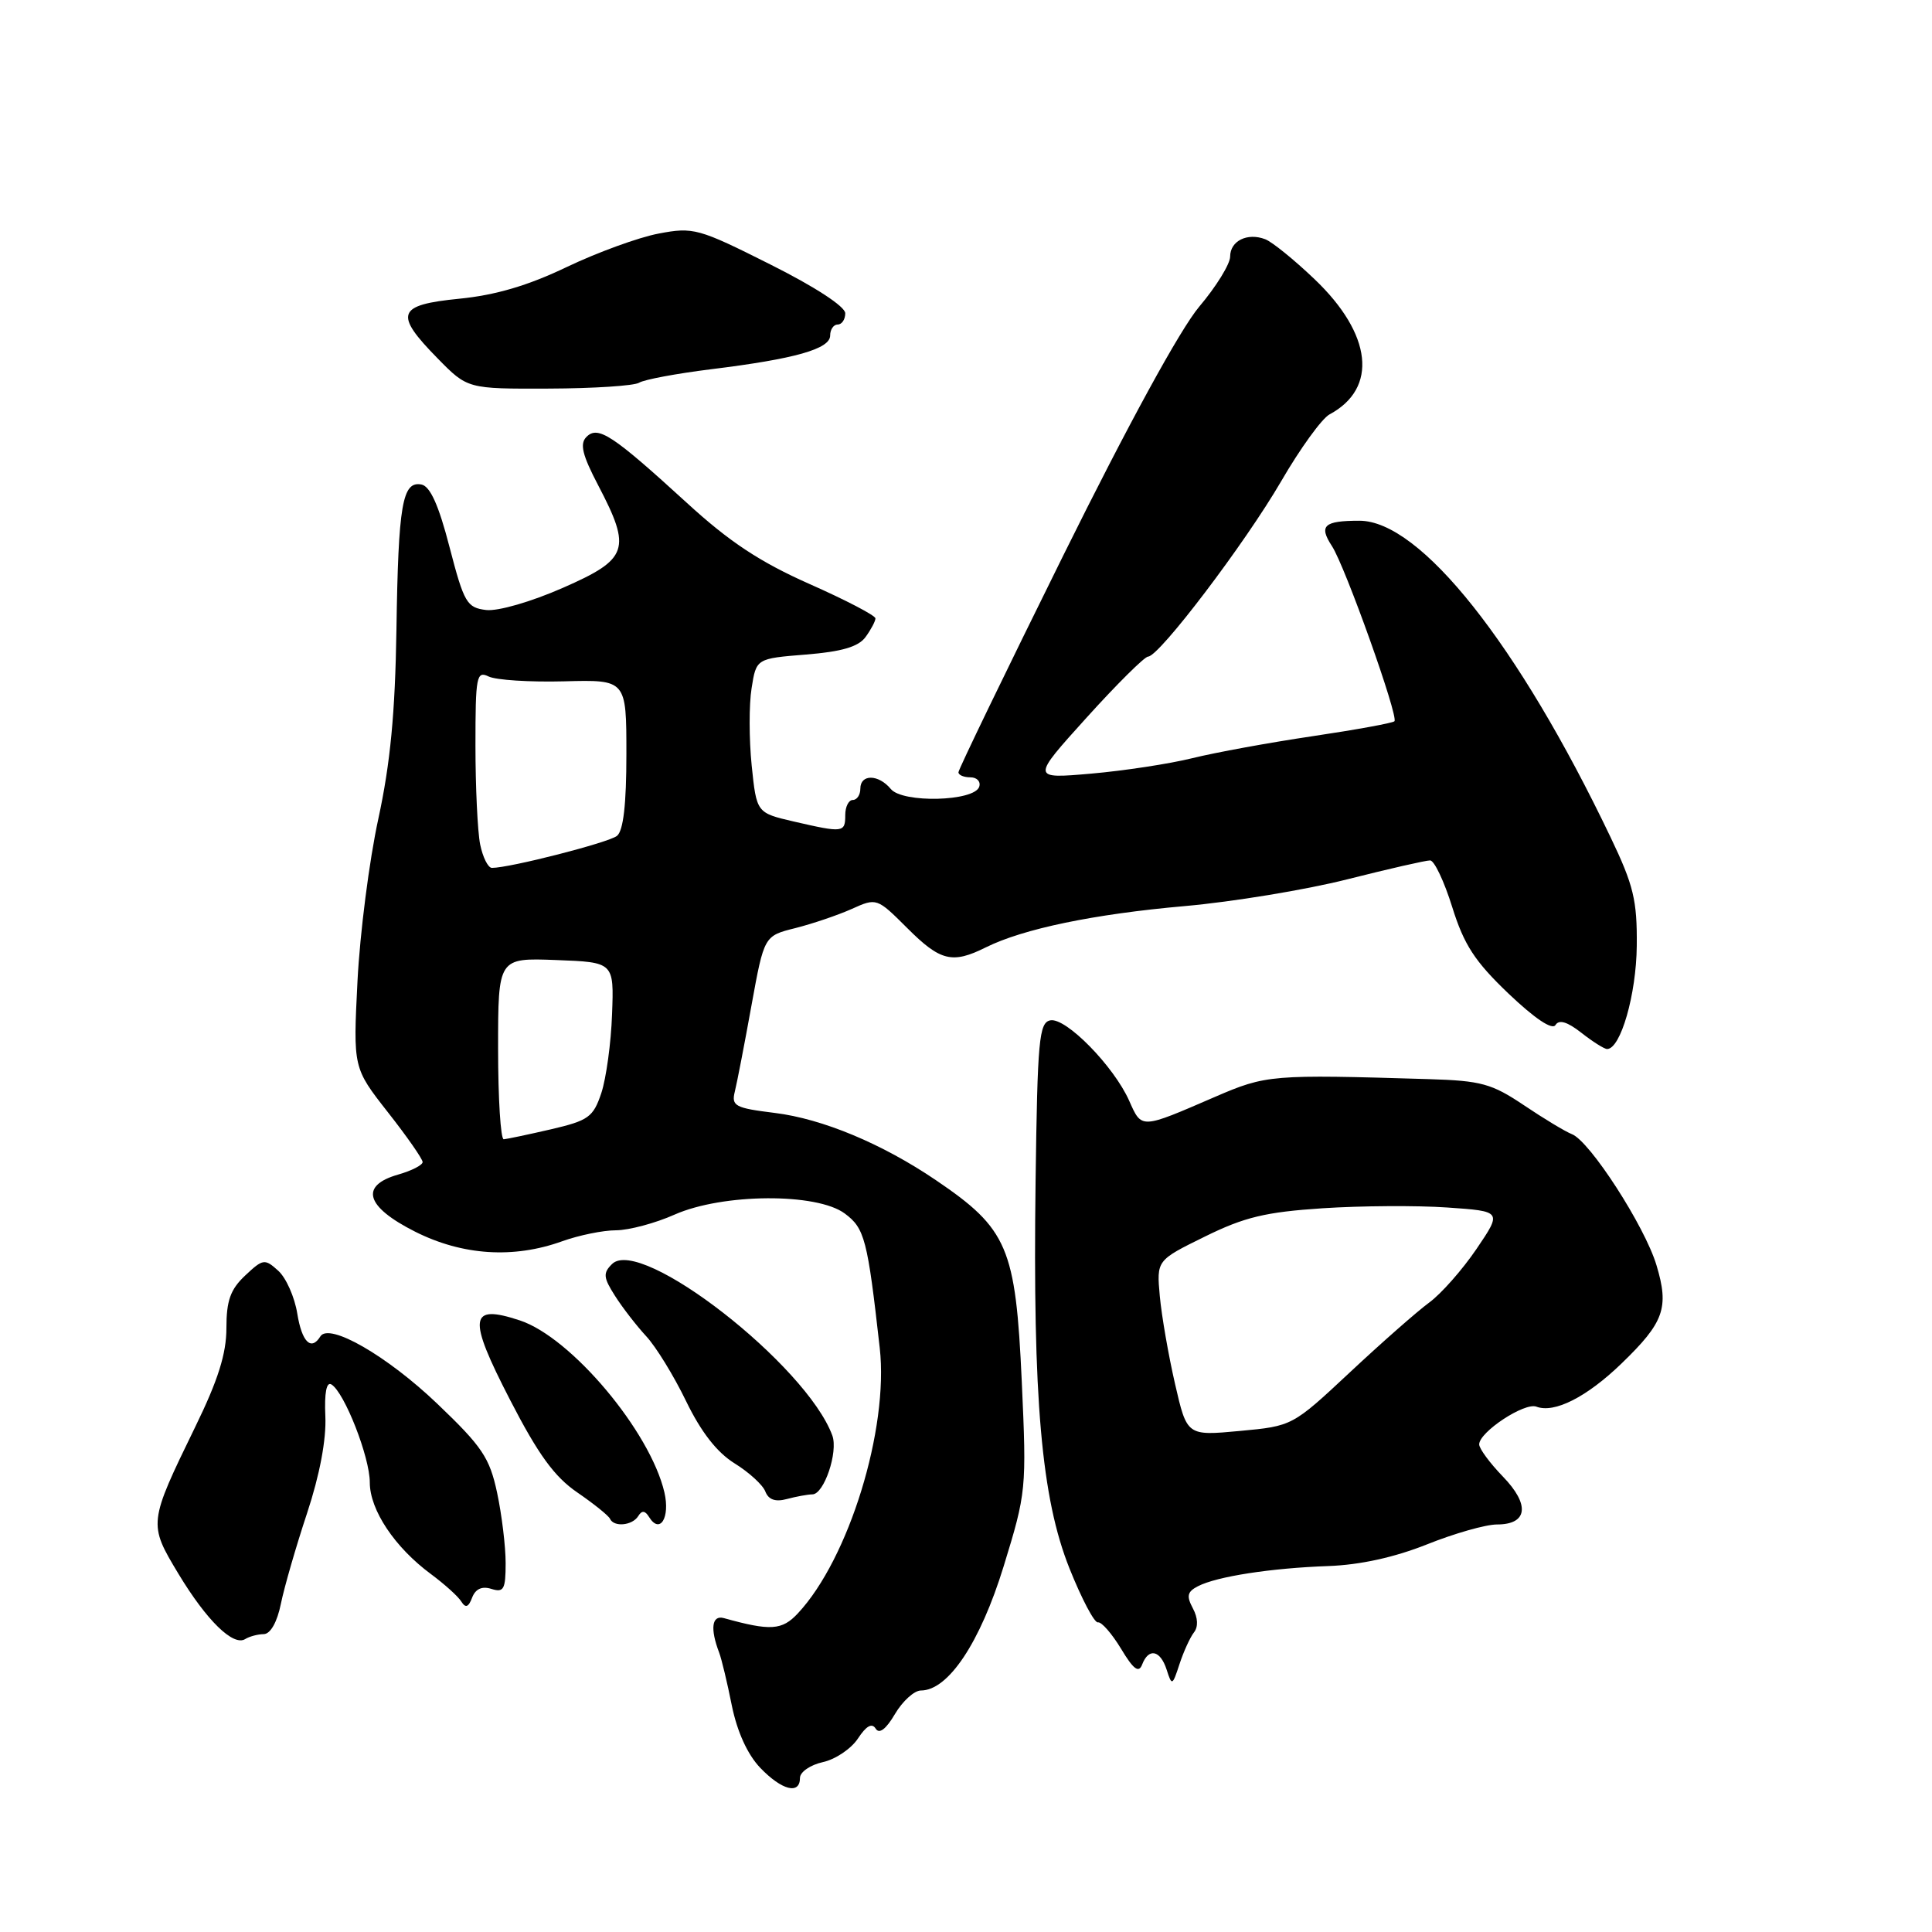 <?xml version="1.0" encoding="UTF-8" standalone="no"?>
<!DOCTYPE svg PUBLIC "-//W3C//DTD SVG 1.1//EN" "http://www.w3.org/Graphics/SVG/1.1/DTD/svg11.dtd" >
<svg xmlns="http://www.w3.org/2000/svg" xmlns:xlink="http://www.w3.org/1999/xlink" version="1.1" viewBox="0 0 256 256">
 <g >
 <path fill="currentColor"
d=" M 106.00 235.58 C 106.00 234.80 107.37 233.86 109.03 233.49 C 110.70 233.13 112.80 231.71 113.69 230.35 C 114.78 228.69 115.54 228.26 116.03 229.05 C 116.50 229.81 117.40 229.14 118.59 227.11 C 119.60 225.40 121.15 224.00 122.02 224.00 C 125.65 224.00 129.87 217.67 132.99 207.54 C 135.99 197.77 136.04 197.34 135.39 183.05 C 134.58 165.28 133.54 162.84 124.00 156.37 C 116.89 151.55 108.99 148.25 102.67 147.47 C 97.39 146.82 96.89 146.55 97.37 144.63 C 97.66 143.46 98.65 138.34 99.57 133.25 C 101.25 124.01 101.25 124.01 105.38 122.98 C 107.64 122.41 111.00 121.27 112.84 120.45 C 116.16 118.95 116.20 118.97 120.21 122.97 C 124.60 127.36 126.18 127.75 130.63 125.53 C 135.58 123.07 144.95 121.12 157.00 120.06 C 163.32 119.50 173.00 117.91 178.50 116.52 C 184.00 115.13 188.95 114.00 189.50 114.01 C 190.05 114.01 191.37 116.80 192.43 120.20 C 193.99 125.20 195.42 127.39 199.89 131.66 C 203.37 134.97 205.68 136.52 206.11 135.82 C 206.58 135.06 207.68 135.39 209.54 136.85 C 211.04 138.03 212.58 139.00 212.95 139.00 C 214.74 139.00 216.82 131.77 216.88 125.33 C 216.94 119.30 216.46 117.31 213.40 110.92 C 201.16 85.32 188.20 69.00 180.13 69.00 C 175.42 69.00 174.72 69.65 176.49 72.36 C 178.25 75.06 185.35 94.98 184.77 95.57 C 184.53 95.81 179.64 96.70 173.92 97.55 C 168.19 98.40 161.03 99.71 158.00 100.46 C 154.97 101.21 148.93 102.13 144.58 102.51 C 136.65 103.20 136.65 103.20 143.97 95.10 C 147.99 90.65 151.67 87.00 152.13 87.00 C 153.59 87.00 164.98 71.99 169.76 63.77 C 172.27 59.44 175.16 55.45 176.17 54.91 C 182.62 51.45 181.83 44.28 174.18 36.99 C 171.49 34.42 168.55 32.04 167.65 31.70 C 165.28 30.79 163.00 31.92 163.00 34.00 C 163.00 34.98 161.16 37.97 158.90 40.64 C 156.37 43.65 149.50 56.21 140.90 73.58 C 133.26 89.02 127.00 101.96 127.00 102.33 C 127.00 102.70 127.71 103.00 128.58 103.00 C 129.45 103.00 129.98 103.56 129.75 104.25 C 129.11 106.20 119.61 106.44 118.04 104.55 C 116.40 102.57 114.00 102.55 114.00 104.50 C 114.00 105.33 113.55 106.00 113.00 106.00 C 112.45 106.00 112.00 106.90 112.00 108.00 C 112.00 110.33 111.74 110.37 105.20 108.86 C 100.25 107.71 100.25 107.71 99.60 101.42 C 99.25 97.96 99.24 93.35 99.59 91.19 C 100.21 87.26 100.21 87.26 106.80 86.73 C 111.54 86.35 113.75 85.70 114.69 84.41 C 115.41 83.42 116.00 82.31 116.00 81.94 C 116.00 81.56 112.07 79.51 107.26 77.38 C 100.70 74.47 96.64 71.79 91.01 66.63 C 81.15 57.62 79.24 56.36 77.71 57.89 C 76.80 58.80 77.15 60.27 79.26 64.30 C 83.71 72.80 83.27 74.08 74.59 77.89 C 70.38 79.74 65.99 81.01 64.42 80.83 C 61.86 80.52 61.49 79.89 59.57 72.51 C 58.13 66.93 57.00 64.43 55.84 64.20 C 53.31 63.72 52.78 66.82 52.53 83.42 C 52.36 94.49 51.72 101.16 50.13 108.50 C 48.93 114.00 47.69 123.67 47.37 130.00 C 46.79 141.50 46.79 141.50 51.39 147.37 C 53.93 150.60 56.00 153.57 56.00 153.98 C 56.00 154.38 54.54 155.13 52.75 155.64 C 47.62 157.11 48.45 159.90 55.00 163.20 C 61.28 166.36 68.04 166.80 74.50 164.47 C 76.70 163.68 79.91 163.02 81.62 163.02 C 83.34 163.01 86.84 162.08 89.39 160.94 C 95.77 158.12 108.24 158.04 111.94 160.80 C 114.58 162.76 114.95 164.20 116.57 178.61 C 117.78 189.34 112.47 206.57 105.72 213.78 C 103.62 216.03 102.10 216.13 95.92 214.41 C 94.32 213.97 94.07 215.79 95.30 219.00 C 95.61 219.82 96.37 222.97 96.97 225.99 C 97.68 229.47 99.05 232.48 100.73 234.24 C 103.60 237.23 106.00 237.84 106.00 235.58 Z  M 158.20 216.31 C 158.79 215.57 158.74 214.38 158.06 213.11 C 157.19 211.48 157.32 210.91 158.74 210.18 C 161.24 208.89 168.42 207.78 176.00 207.51 C 180.23 207.36 184.79 206.35 189.08 204.64 C 192.70 203.19 196.87 202.00 198.36 202.00 C 202.44 202.00 202.76 199.38 199.13 195.64 C 197.41 193.86 196.00 191.95 196.00 191.39 C 196.00 189.75 202.01 185.79 203.58 186.39 C 205.95 187.30 210.24 185.13 214.84 180.69 C 220.51 175.22 221.19 173.29 219.49 167.64 C 217.94 162.47 210.65 151.19 208.28 150.28 C 207.43 149.95 204.57 148.23 201.93 146.45 C 197.67 143.59 196.27 143.20 189.32 142.99 C 168.43 142.36 167.79 142.41 161.00 145.34 C 151.09 149.63 151.30 149.62 149.62 145.85 C 147.58 141.27 141.25 134.81 139.18 135.20 C 137.68 135.49 137.47 137.78 137.22 156.51 C 136.84 185.42 137.99 198.50 141.71 207.82 C 143.32 211.85 145.02 215.07 145.48 214.97 C 145.95 214.88 147.32 216.45 148.54 218.46 C 150.19 221.21 150.89 221.73 151.34 220.56 C 152.20 218.31 153.75 218.64 154.59 221.25 C 155.28 223.41 155.35 223.38 156.29 220.50 C 156.83 218.85 157.69 216.97 158.20 216.31 Z  M 34.95 216.53 C 35.84 216.51 36.73 214.93 37.22 212.50 C 37.67 210.30 39.23 204.90 40.69 200.50 C 42.37 195.42 43.25 190.73 43.11 187.66 C 42.97 184.56 43.26 183.04 43.92 183.45 C 45.65 184.52 49.00 193.07 49.00 196.43 C 49.00 200.08 52.31 205.04 57.11 208.58 C 58.90 209.91 60.72 211.54 61.13 212.22 C 61.69 213.11 62.08 212.97 62.56 211.69 C 63.01 210.53 63.87 210.14 65.12 210.54 C 66.75 211.05 67.00 210.60 67.00 207.12 C 67.00 204.91 66.49 200.71 65.87 197.80 C 64.88 193.16 63.90 191.69 57.94 186.00 C 51.29 179.65 43.60 175.22 42.45 177.08 C 41.23 179.05 40.00 177.83 39.39 174.05 C 39.04 171.87 37.91 169.32 36.87 168.38 C 35.08 166.76 34.85 166.79 32.49 169.01 C 30.53 170.85 30.00 172.34 30.00 175.98 C 30.00 179.36 28.90 182.87 25.88 189.05 C 19.66 201.83 19.65 201.90 23.64 208.53 C 27.39 214.74 30.91 218.18 32.50 217.18 C 33.05 216.84 34.15 216.54 34.95 216.53 Z  M 84.57 200.89 C 85.05 200.11 85.47 200.14 86.01 201.02 C 87.44 203.33 88.81 201.11 88.04 197.76 C 86.16 189.67 75.69 177.21 68.88 174.96 C 62.15 172.74 61.93 174.53 67.58 185.48 C 71.32 192.74 73.46 195.68 76.50 197.76 C 78.70 199.27 80.65 200.84 80.83 201.25 C 81.34 202.38 83.79 202.15 84.57 200.89 Z  M 107.65 198.01 C 109.19 198.00 111.08 192.40 110.29 190.22 C 106.88 180.89 84.87 163.75 81.10 167.49 C 79.89 168.68 79.94 169.28 81.48 171.69 C 82.46 173.24 84.32 175.64 85.61 177.04 C 86.91 178.43 89.29 182.31 90.91 185.66 C 92.90 189.76 95.00 192.45 97.33 193.90 C 99.24 195.08 101.08 196.76 101.41 197.63 C 101.83 198.72 102.74 199.04 104.26 198.63 C 105.49 198.30 107.02 198.02 107.65 198.01 Z  M 84.69 50.71 C 85.34 50.30 89.62 49.50 94.19 48.93 C 105.34 47.56 110.00 46.24 110.00 44.46 C 110.00 43.66 110.45 43.00 111.00 43.00 C 111.55 43.00 112.00 42.33 112.00 41.51 C 112.00 40.62 107.97 37.99 102.05 35.03 C 92.55 30.26 91.88 30.07 87.27 30.95 C 84.62 31.45 79.14 33.45 75.10 35.38 C 70.00 37.83 65.66 39.11 60.88 39.58 C 52.60 40.40 52.17 41.56 57.98 47.48 C 61.95 51.53 61.95 51.53 72.73 51.49 C 78.65 51.47 84.03 51.12 84.69 50.71 Z  M 66.00 138.96 C 66.00 126.92 66.00 126.92 73.68 127.21 C 81.36 127.50 81.36 127.50 81.10 134.40 C 80.97 138.19 80.32 142.89 79.68 144.83 C 78.61 148.03 77.98 148.48 73.00 149.64 C 69.97 150.34 67.16 150.93 66.75 150.96 C 66.34 150.98 66.00 145.58 66.00 138.96 Z  M 63.62 111.88 C 63.28 110.16 63.00 104.26 63.00 98.77 C 63.00 89.60 63.14 88.86 64.75 89.64 C 65.71 90.11 70.21 90.40 74.75 90.28 C 83.00 90.06 83.00 90.06 83.00 99.91 C 83.00 106.58 82.60 110.08 81.75 110.76 C 80.64 111.65 67.56 115.00 65.18 115.00 C 64.67 115.00 63.97 113.59 63.62 111.88 Z  M 155.70 183.38 C 154.83 179.60 153.92 174.36 153.68 171.75 C 153.25 167.00 153.25 167.00 159.64 163.86 C 164.89 161.27 167.69 160.60 175.27 160.10 C 180.35 159.77 187.77 159.72 191.77 160.00 C 199.03 160.50 199.03 160.50 195.64 165.50 C 193.77 168.25 190.95 171.45 189.37 172.60 C 187.79 173.76 183.07 177.91 178.88 181.83 C 171.25 188.96 171.25 188.96 164.27 189.61 C 157.28 190.26 157.28 190.26 155.70 183.38 Z "/>
</g>
</svg>